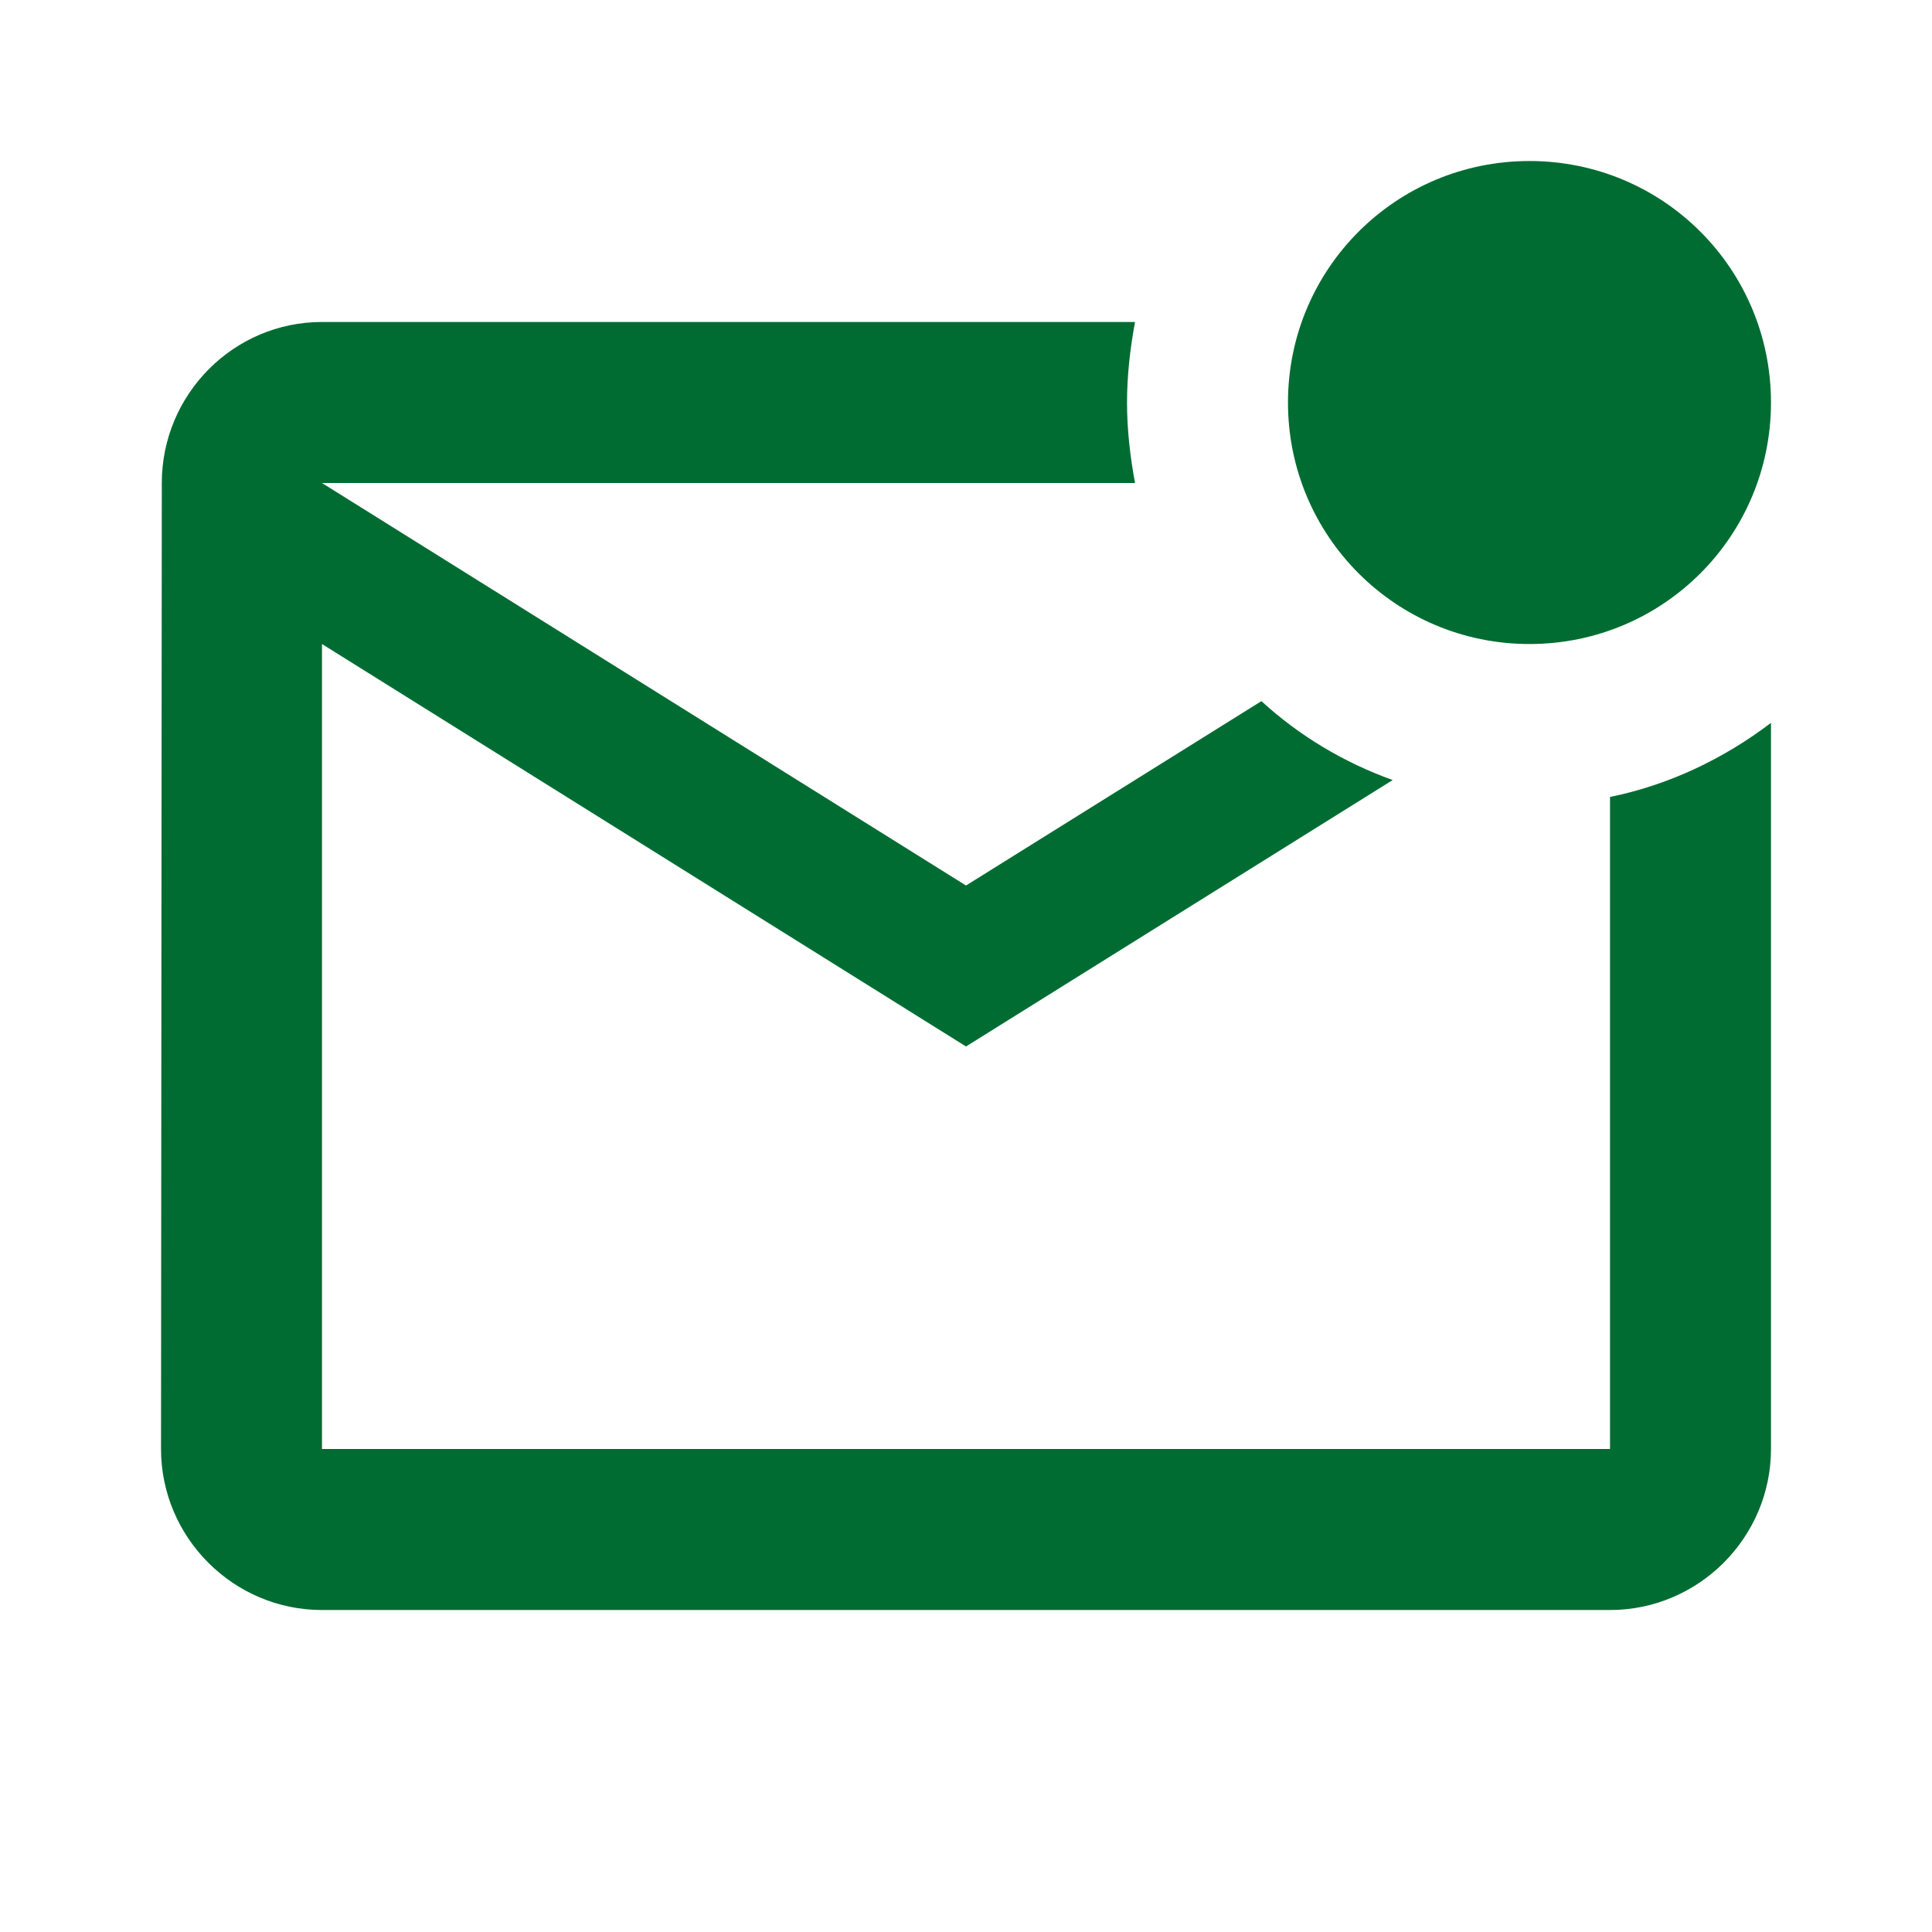 <svg width="100%" height="100%" viewBox="0 0 32 32" fill="none" xmlns="http://www.w3.org/2000/svg">
	<path d="M29.333 11.973V24C29.333 25.467 28.133 26.667 26.667 26.667H5.333C3.867 26.667 2.667 25.467 2.667 24L2.68 8C2.68 6.533 3.867 5.333 5.333 5.333H18.8C18.72 5.76 18.667 6.213 18.667 6.667C18.667 7.12 18.72 7.573 18.8 8H5.333L16 14.667L20.893 11.613C21.52 12.187 22.253 12.627 23.067 12.92L16 17.333L5.333 10.667V24H26.667V13.2C27.653 13 28.56 12.56 29.333 11.973ZM21.333 6.667C21.333 8.88 23.12 10.667 25.333 10.667C27.547 10.667 29.333 8.88 29.333 6.667C29.333 4.453 27.547 2.667 25.333 2.667C23.12 2.667 21.333 4.453 21.333 6.667Z" fill="#006C32" />
</svg>
